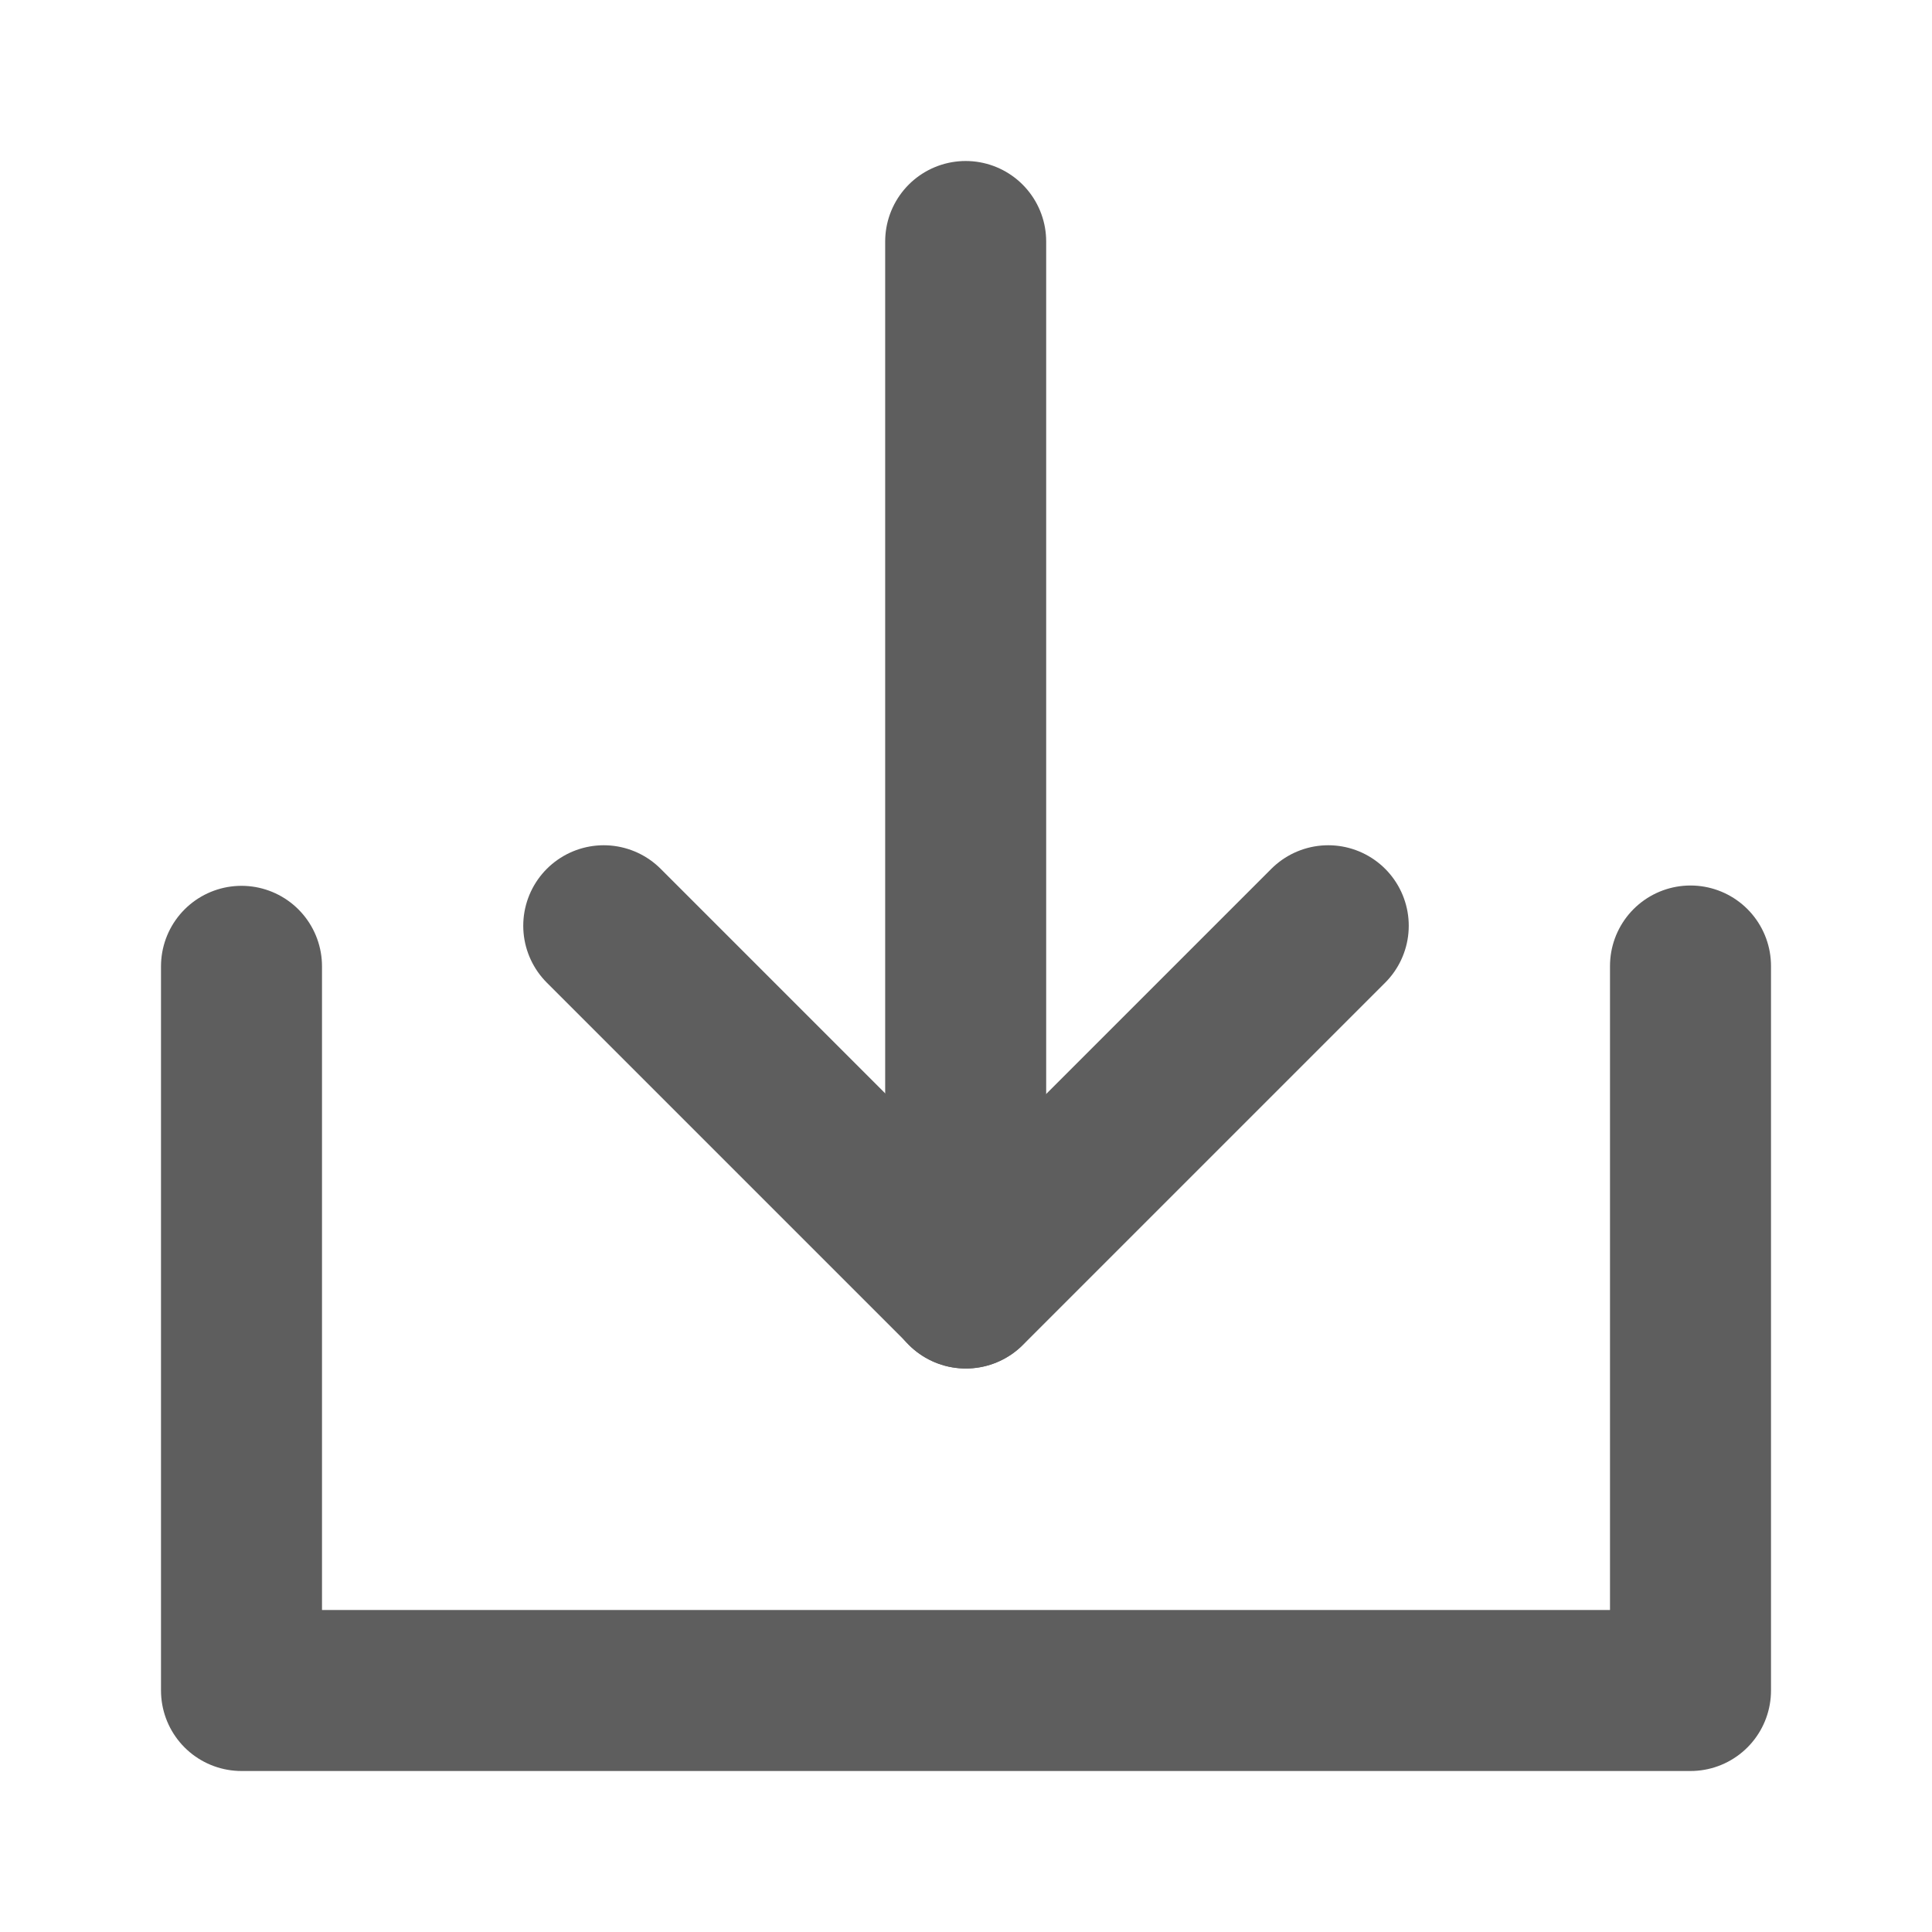 <svg width="80" height="80" fill="none" stroke="#5e5e5e" stroke-linecap="round" stroke-linejoin="round" stroke-width="2" viewBox="0 0 24 24" xmlns="http://www.w3.org/2000/svg">
  <path d="M3 12.004V21h18v-9"></path>
  <path d="M16.5 11.5 12 16l-4.5-4.5"></path>
  <path d="M11.996 3v13"></path>
</svg>